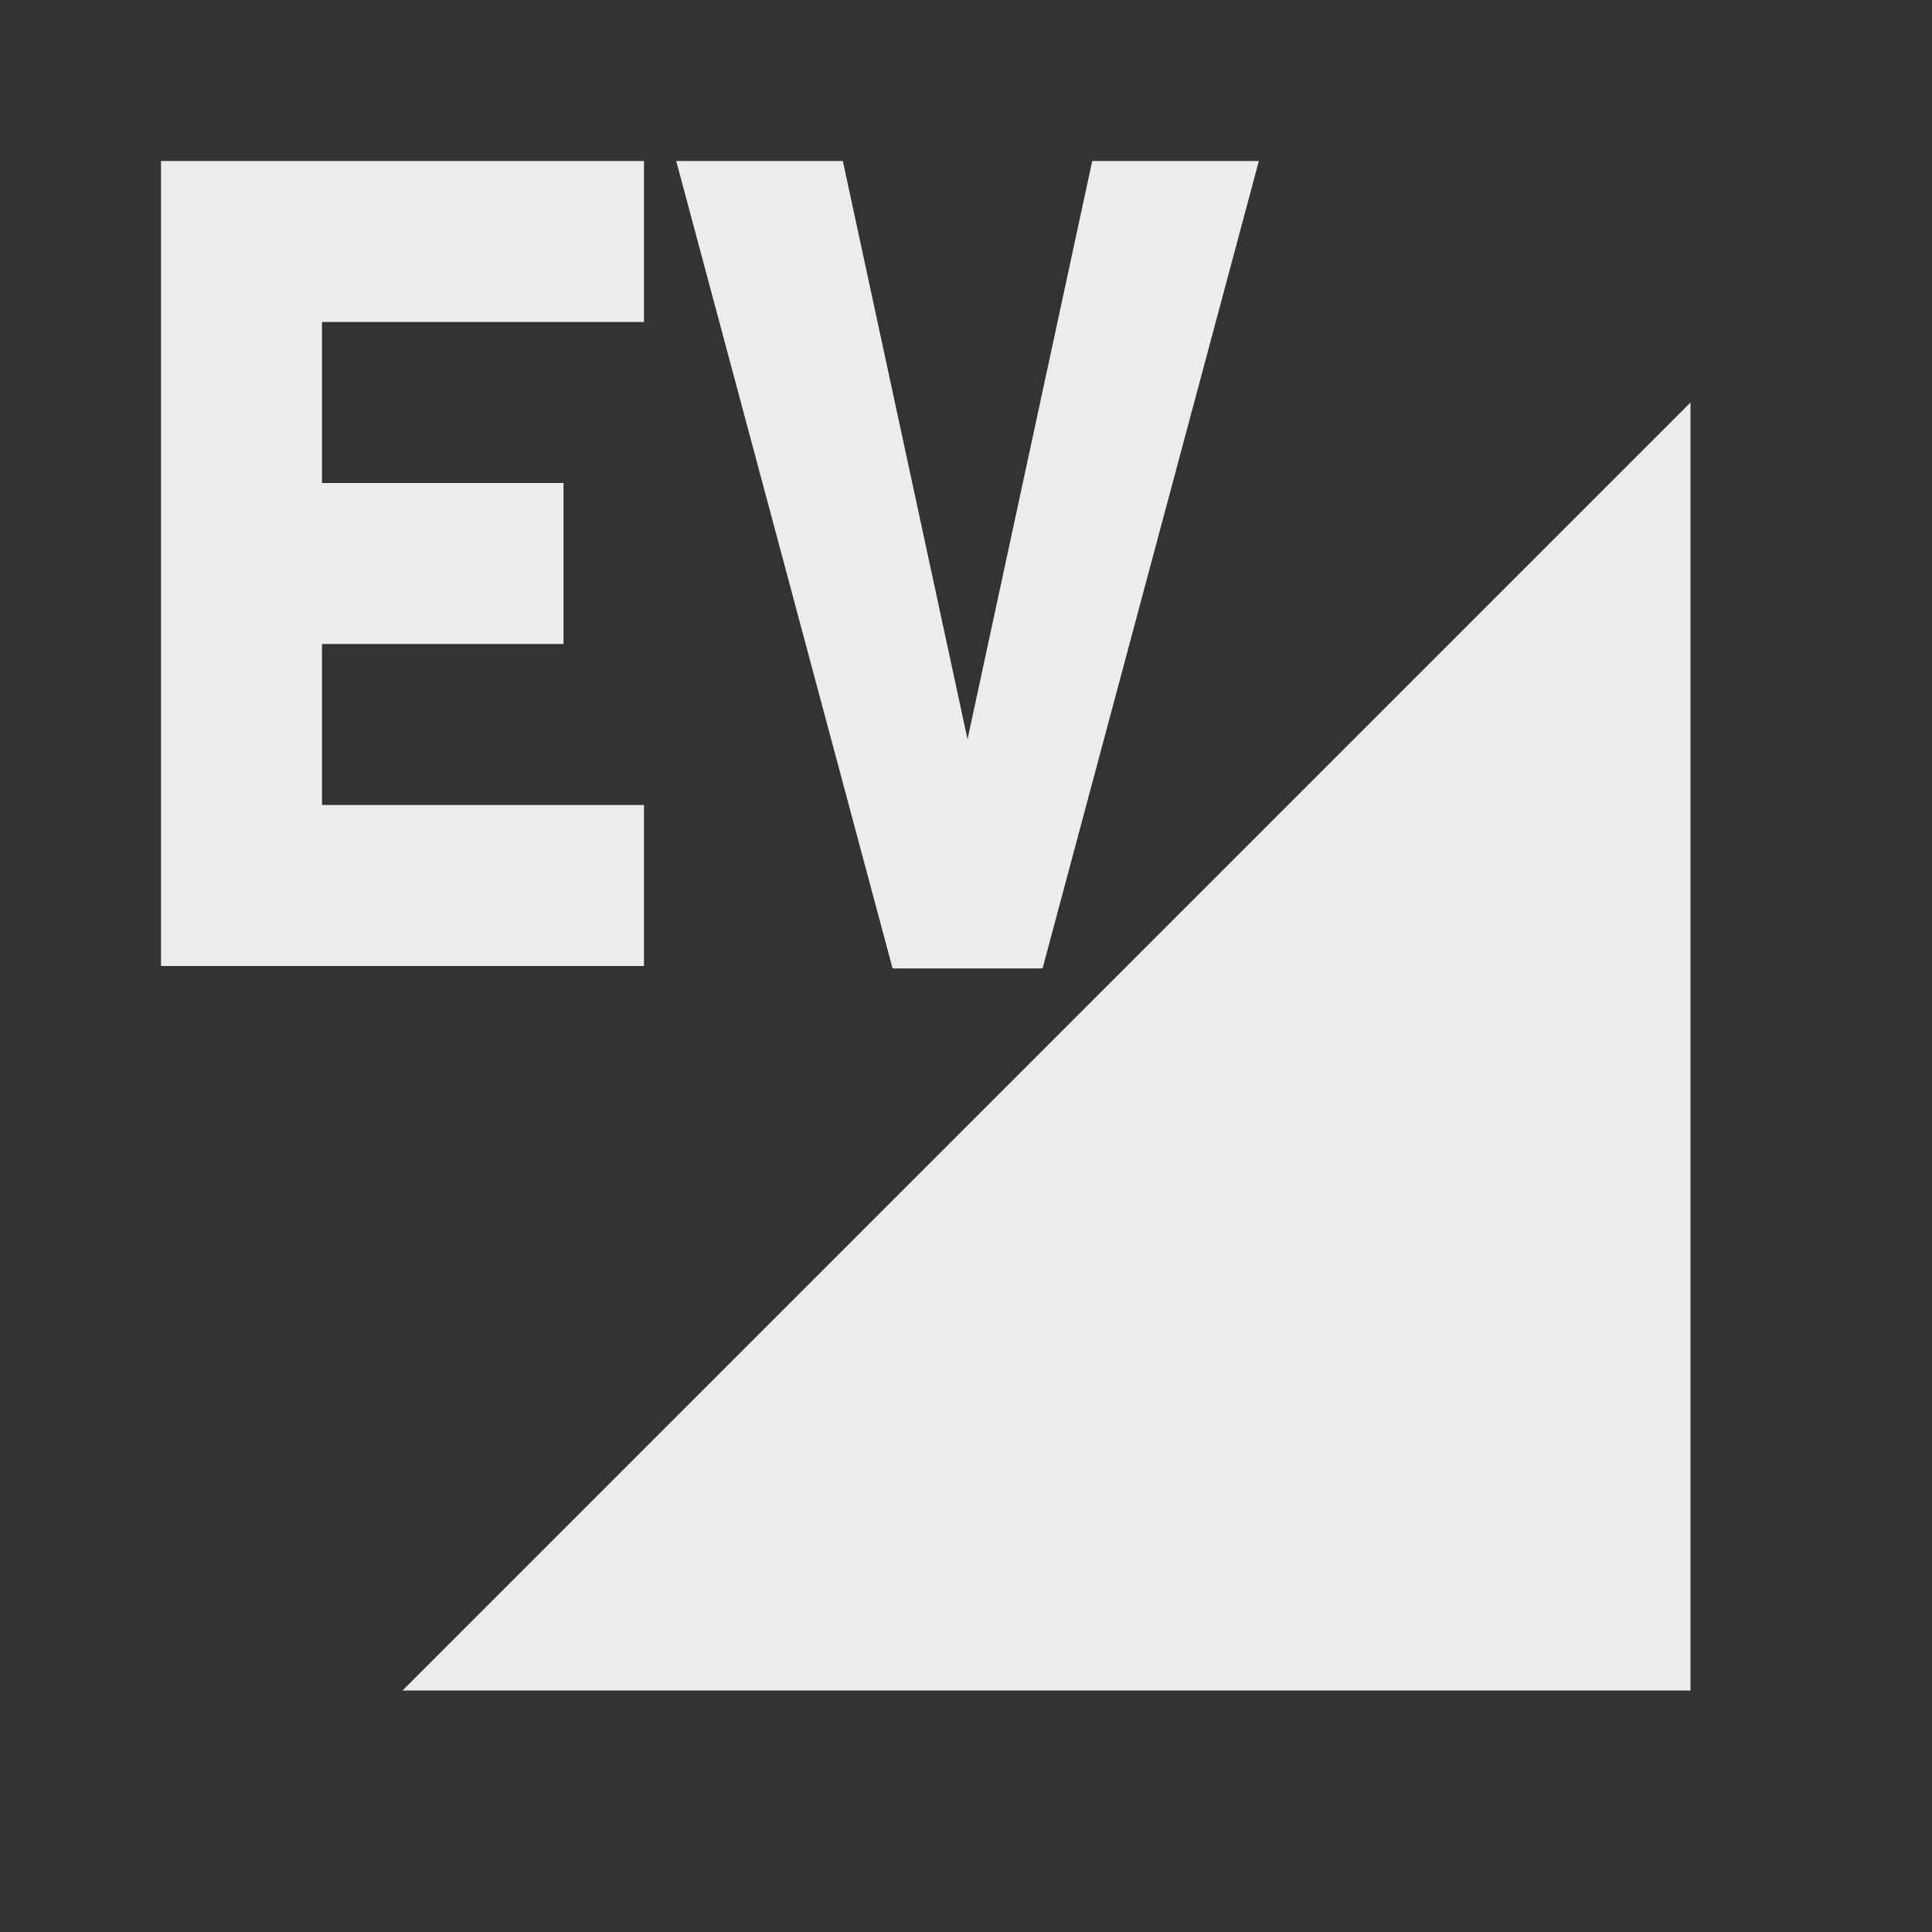 <svg xmlns="http://www.w3.org/2000/svg" viewBox="0 0 24 24">
 <rect x="0" y="0" width="24" height="24" fill="#333333" stroke="none"/>
 <g>
  <path d="m 21 21 0 -16 -16 16" style="fill:#ececec;fill-opacity:1;fill-rule:evenodd"/>
  <path d="m 2 2 0 10 l 6 0 0 -2 -4 0 0 -2 3 0 0 -2 -3 0 0 -2 4 0 0 -2 z" style="fill:#ececec;fill-opacity:1;fill-rule:evenodd"/>
  <path d="m 8.4 2 2.688 10.03 1.863 0 l 2.687 -10.03 -2.07 0 -1.549 7.183 -1.549 -7.183" style="fill:#ececec;opacity:1;fill-opacity:1;"/>
 </g>
</svg>
